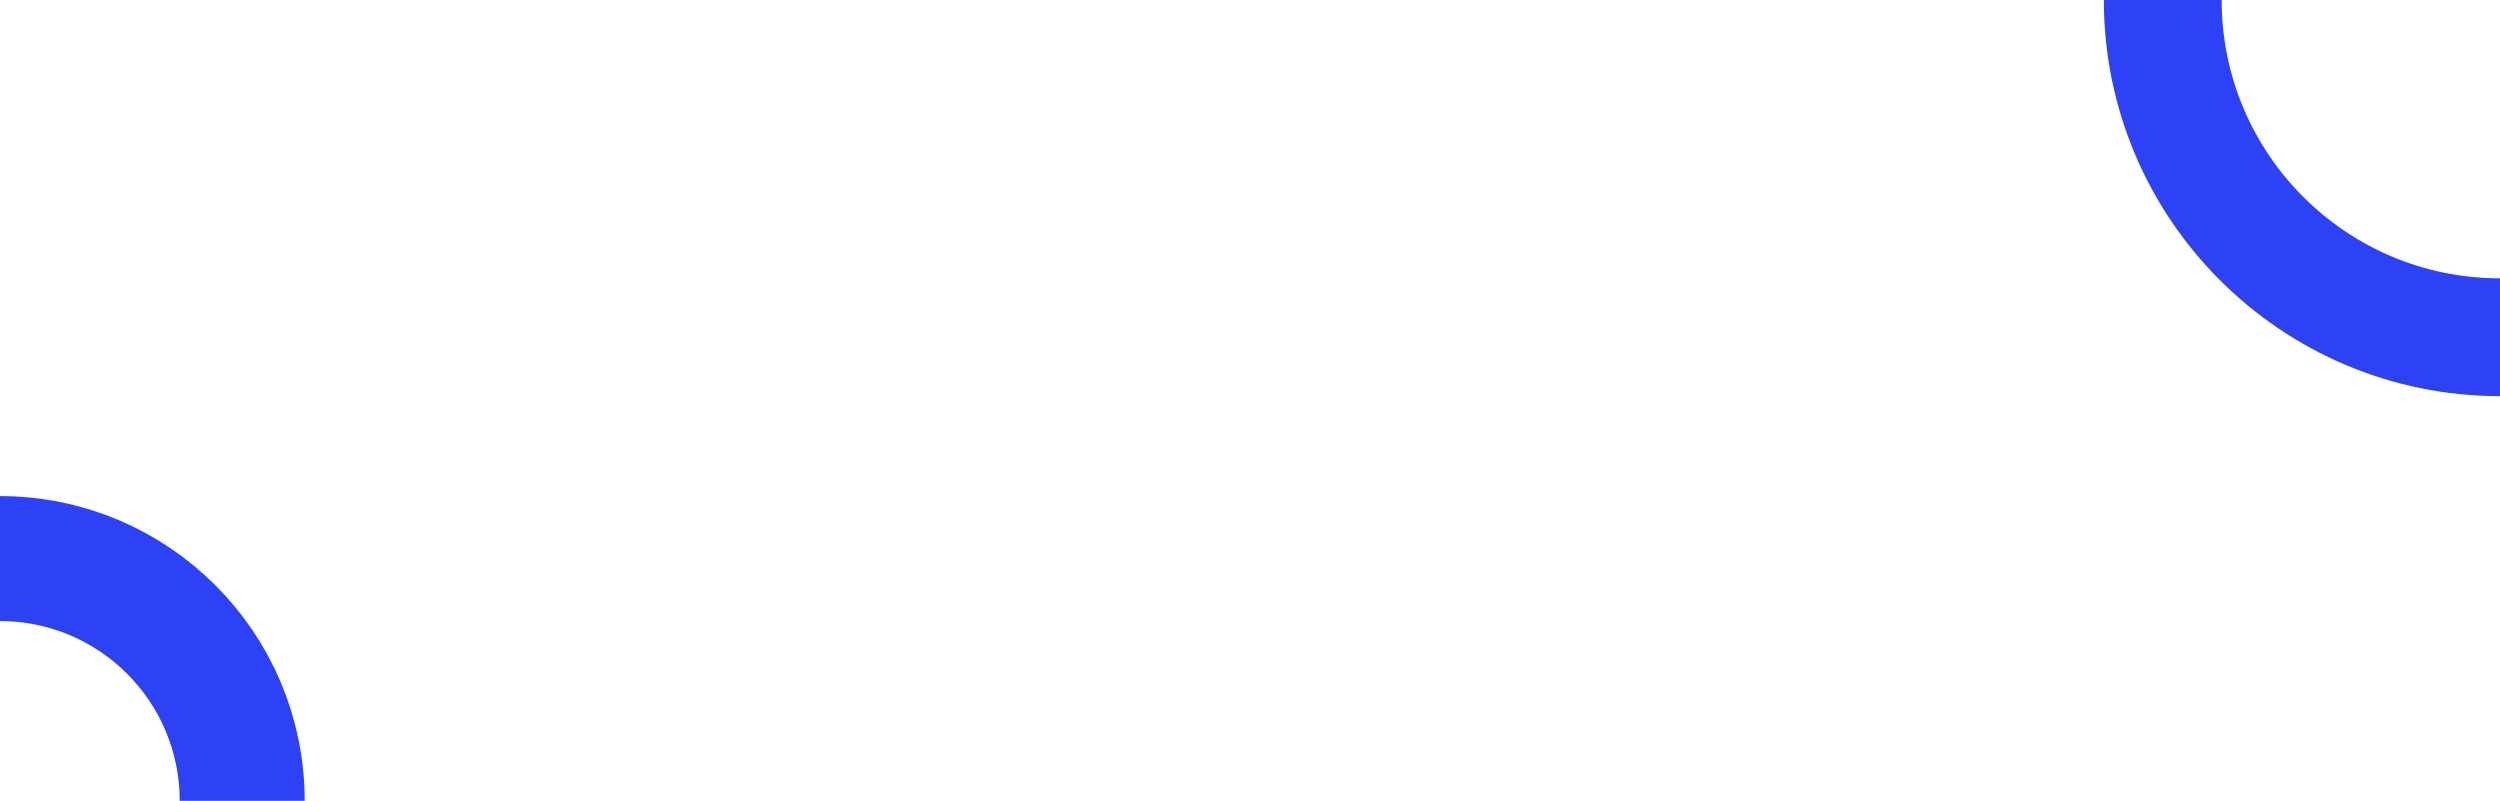<svg width="1920" height="615" viewBox="0 0 1920 615" fill="none" xmlns="http://www.w3.org/2000/svg">
<g clip-path="url(#clip0_213_4026)">
<path d="M186 615C186 512.275 102.725 429 0 429" stroke="#2E42F5" stroke-width="96"/>
<path d="M1661 -7.15256e-06C1661 143.042 1776.96 259 1920 259" stroke="#2E42F5" stroke-width="90.483"/>
</g>
<defs>
<clipPath id="clip0_213_4026">
<rect width="1920" height="615" fill="white"/>
</clipPath>
</defs>
</svg>
